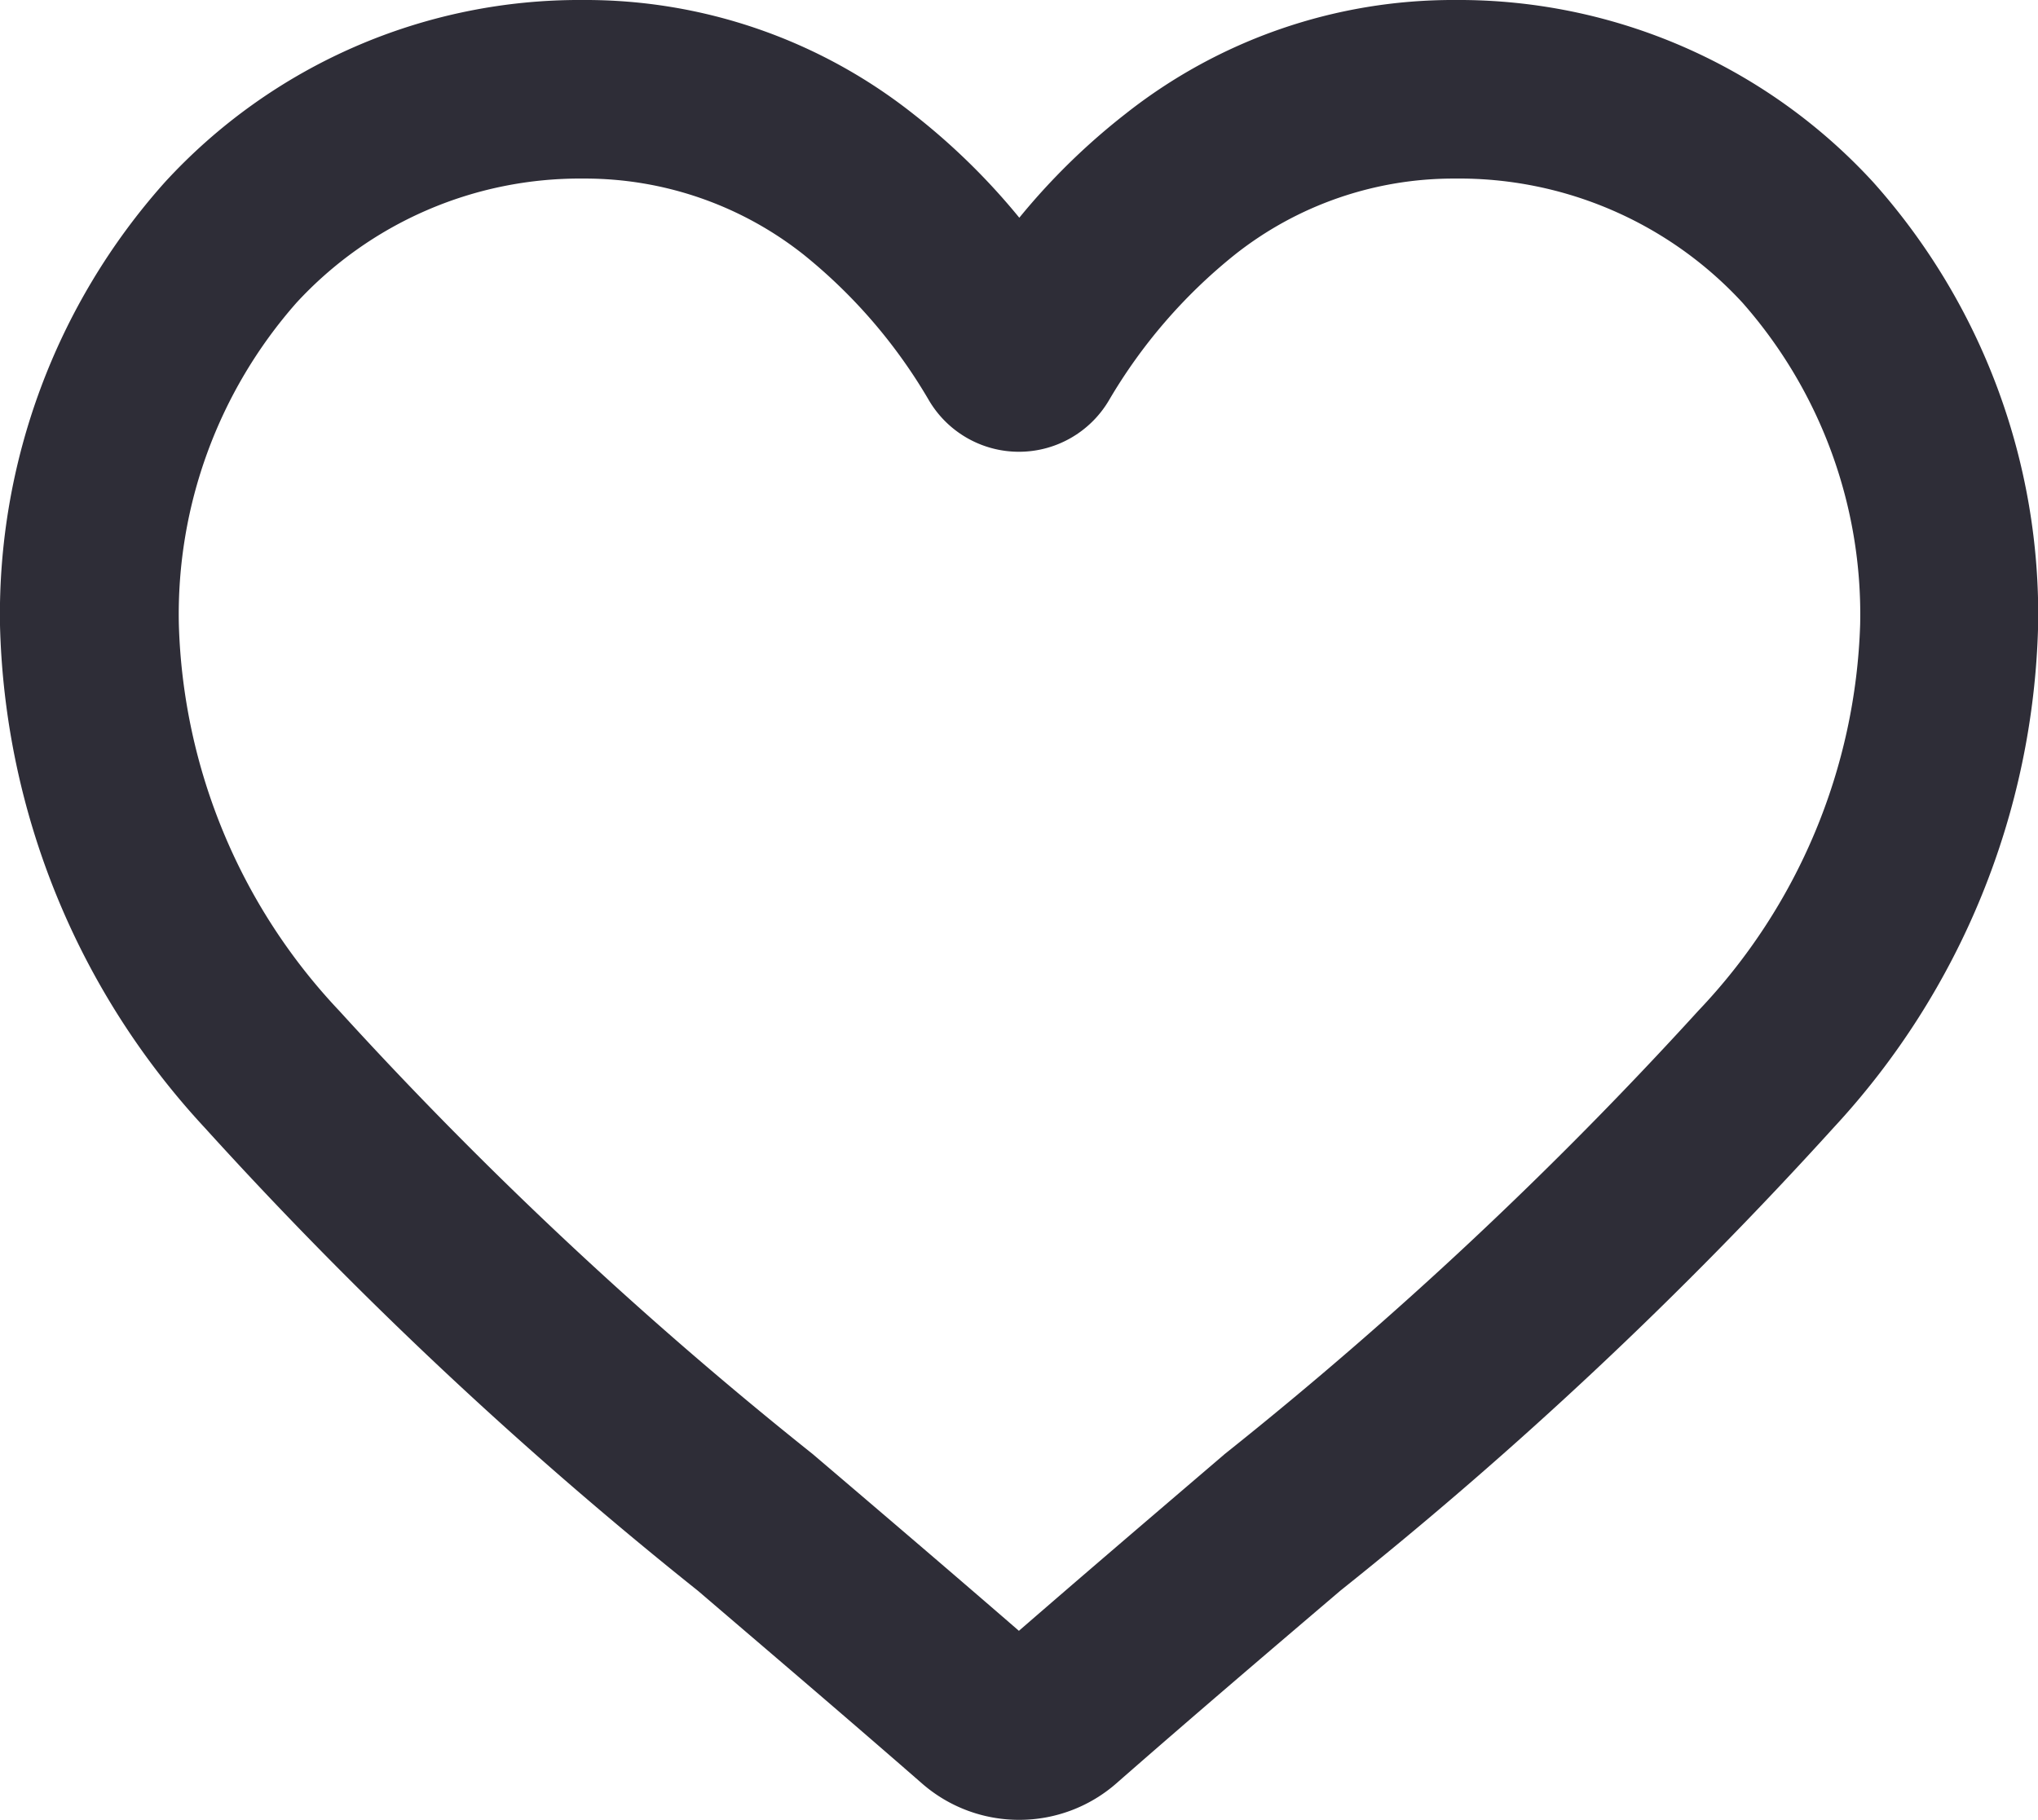 <svg xmlns="http://www.w3.org/2000/svg" width="16.215" height="14.482" viewBox="0 0 16.215 14.482">
  <path id="heart" d="M7.858,13.982a.922.922,0,0,1-.608-.228C6.615,13.2,6,12.677,5.463,12.217l0,0a33.234,33.234,0,0,1-3.9-3.662A5.849,5.849,0,0,1,0,4.723,4.912,4.912,0,0,1,1.247,1.368,4.226,4.226,0,0,1,4.39,0,3.953,3.953,0,0,1,6.86.852a5.052,5.052,0,0,1,1,1.042,5.052,5.052,0,0,1,1-1.042A3.953,3.953,0,0,1,11.325,0a4.226,4.226,0,0,1,3.144,1.368,4.912,4.912,0,0,1,1.247,3.355,5.849,5.849,0,0,1-1.559,3.829,33.23,33.23,0,0,1-3.9,3.662c-.541.461-1.154.983-1.79,1.54a.922.922,0,0,1-.607.228ZM4.39.921A3.315,3.315,0,0,0,1.923,1.992a4,4,0,0,0-1,2.731A4.922,4.922,0,0,0,2.267,7.965a32.7,32.7,0,0,0,3.79,3.549l0,0c.542.462,1.157.986,1.8,1.545.643-.56,1.259-1.085,1.8-1.548a32.712,32.712,0,0,0,3.79-3.549A4.922,4.922,0,0,0,14.8,4.723a4,4,0,0,0-1-2.731A3.315,3.315,0,0,0,11.325.921a3.053,3.053,0,0,0-1.906.66A4.467,4.467,0,0,0,8.357,2.81a.581.581,0,0,1-1,0A4.463,4.463,0,0,0,6.3,1.581,3.053,3.053,0,0,0,4.39.921Zm0,0" transform="translate(0.25 0.25)" fill="#2e2d37" stroke="#2e2d37" stroke-width="0.5"/>
</svg>
